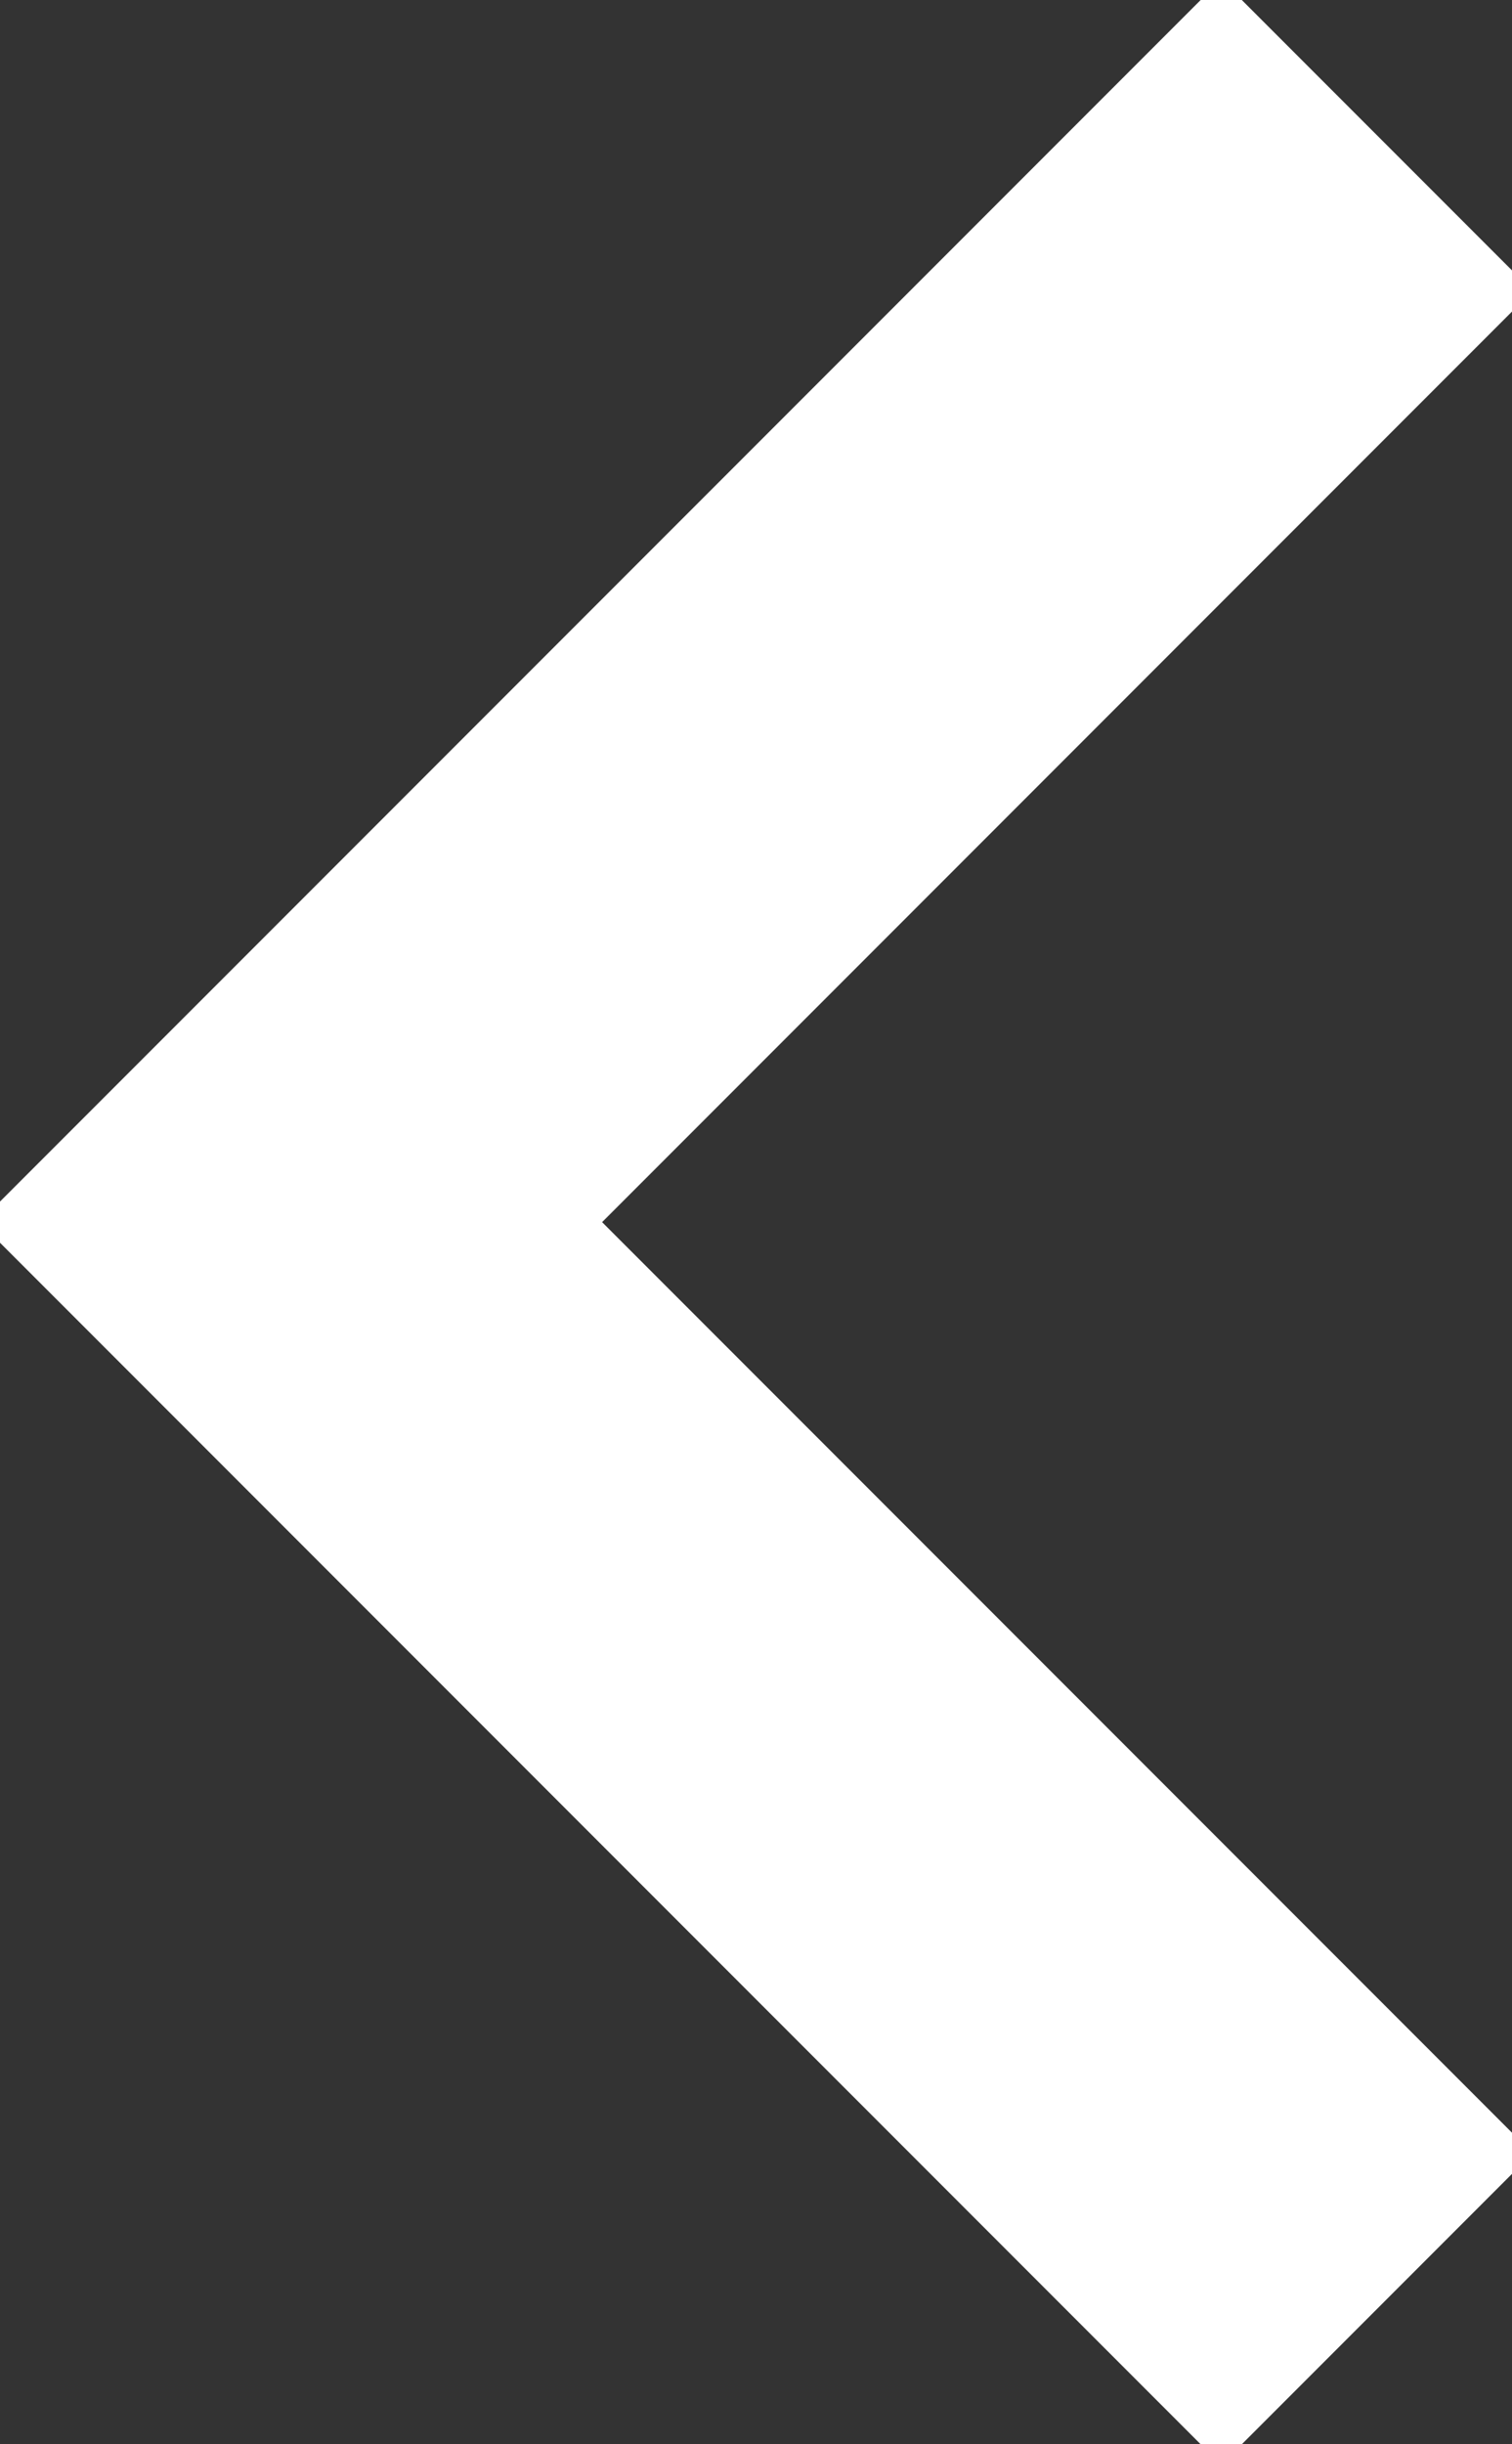 <?xml version="1.0" encoding="utf-8"?>
<!-- Generator: Adobe Illustrator 19.2.1, SVG Export Plug-In . SVG Version: 6.00 Build 0)  -->
<svg version="1.1" id="Layer_1" xmlns="http://www.w3.org/2000/svg" xmlns:xlink="http://www.w3.org/1999/xlink" x="0px" y="0px"
	 viewBox="0 0 15.6 25.2" style="enable-background:new 0 0 15.6 25.2;" xml:space="preserve">
<rect x="0" y="0" width="15.6" height="25.2" fill="#333333" stroke="none"/>
<style type="text/css">
	.st0{fill:#FFFFFF;stroke:#FFFFFF;stroke-width:0.3;stroke-miterlimit:10;}
</style>
<g>
	<path class="st0" d="M12.6,0l3,3L6,12.6l9.6,9.6l-3,3L0,12.6L12.6,0z"/>
</g>
</svg>
